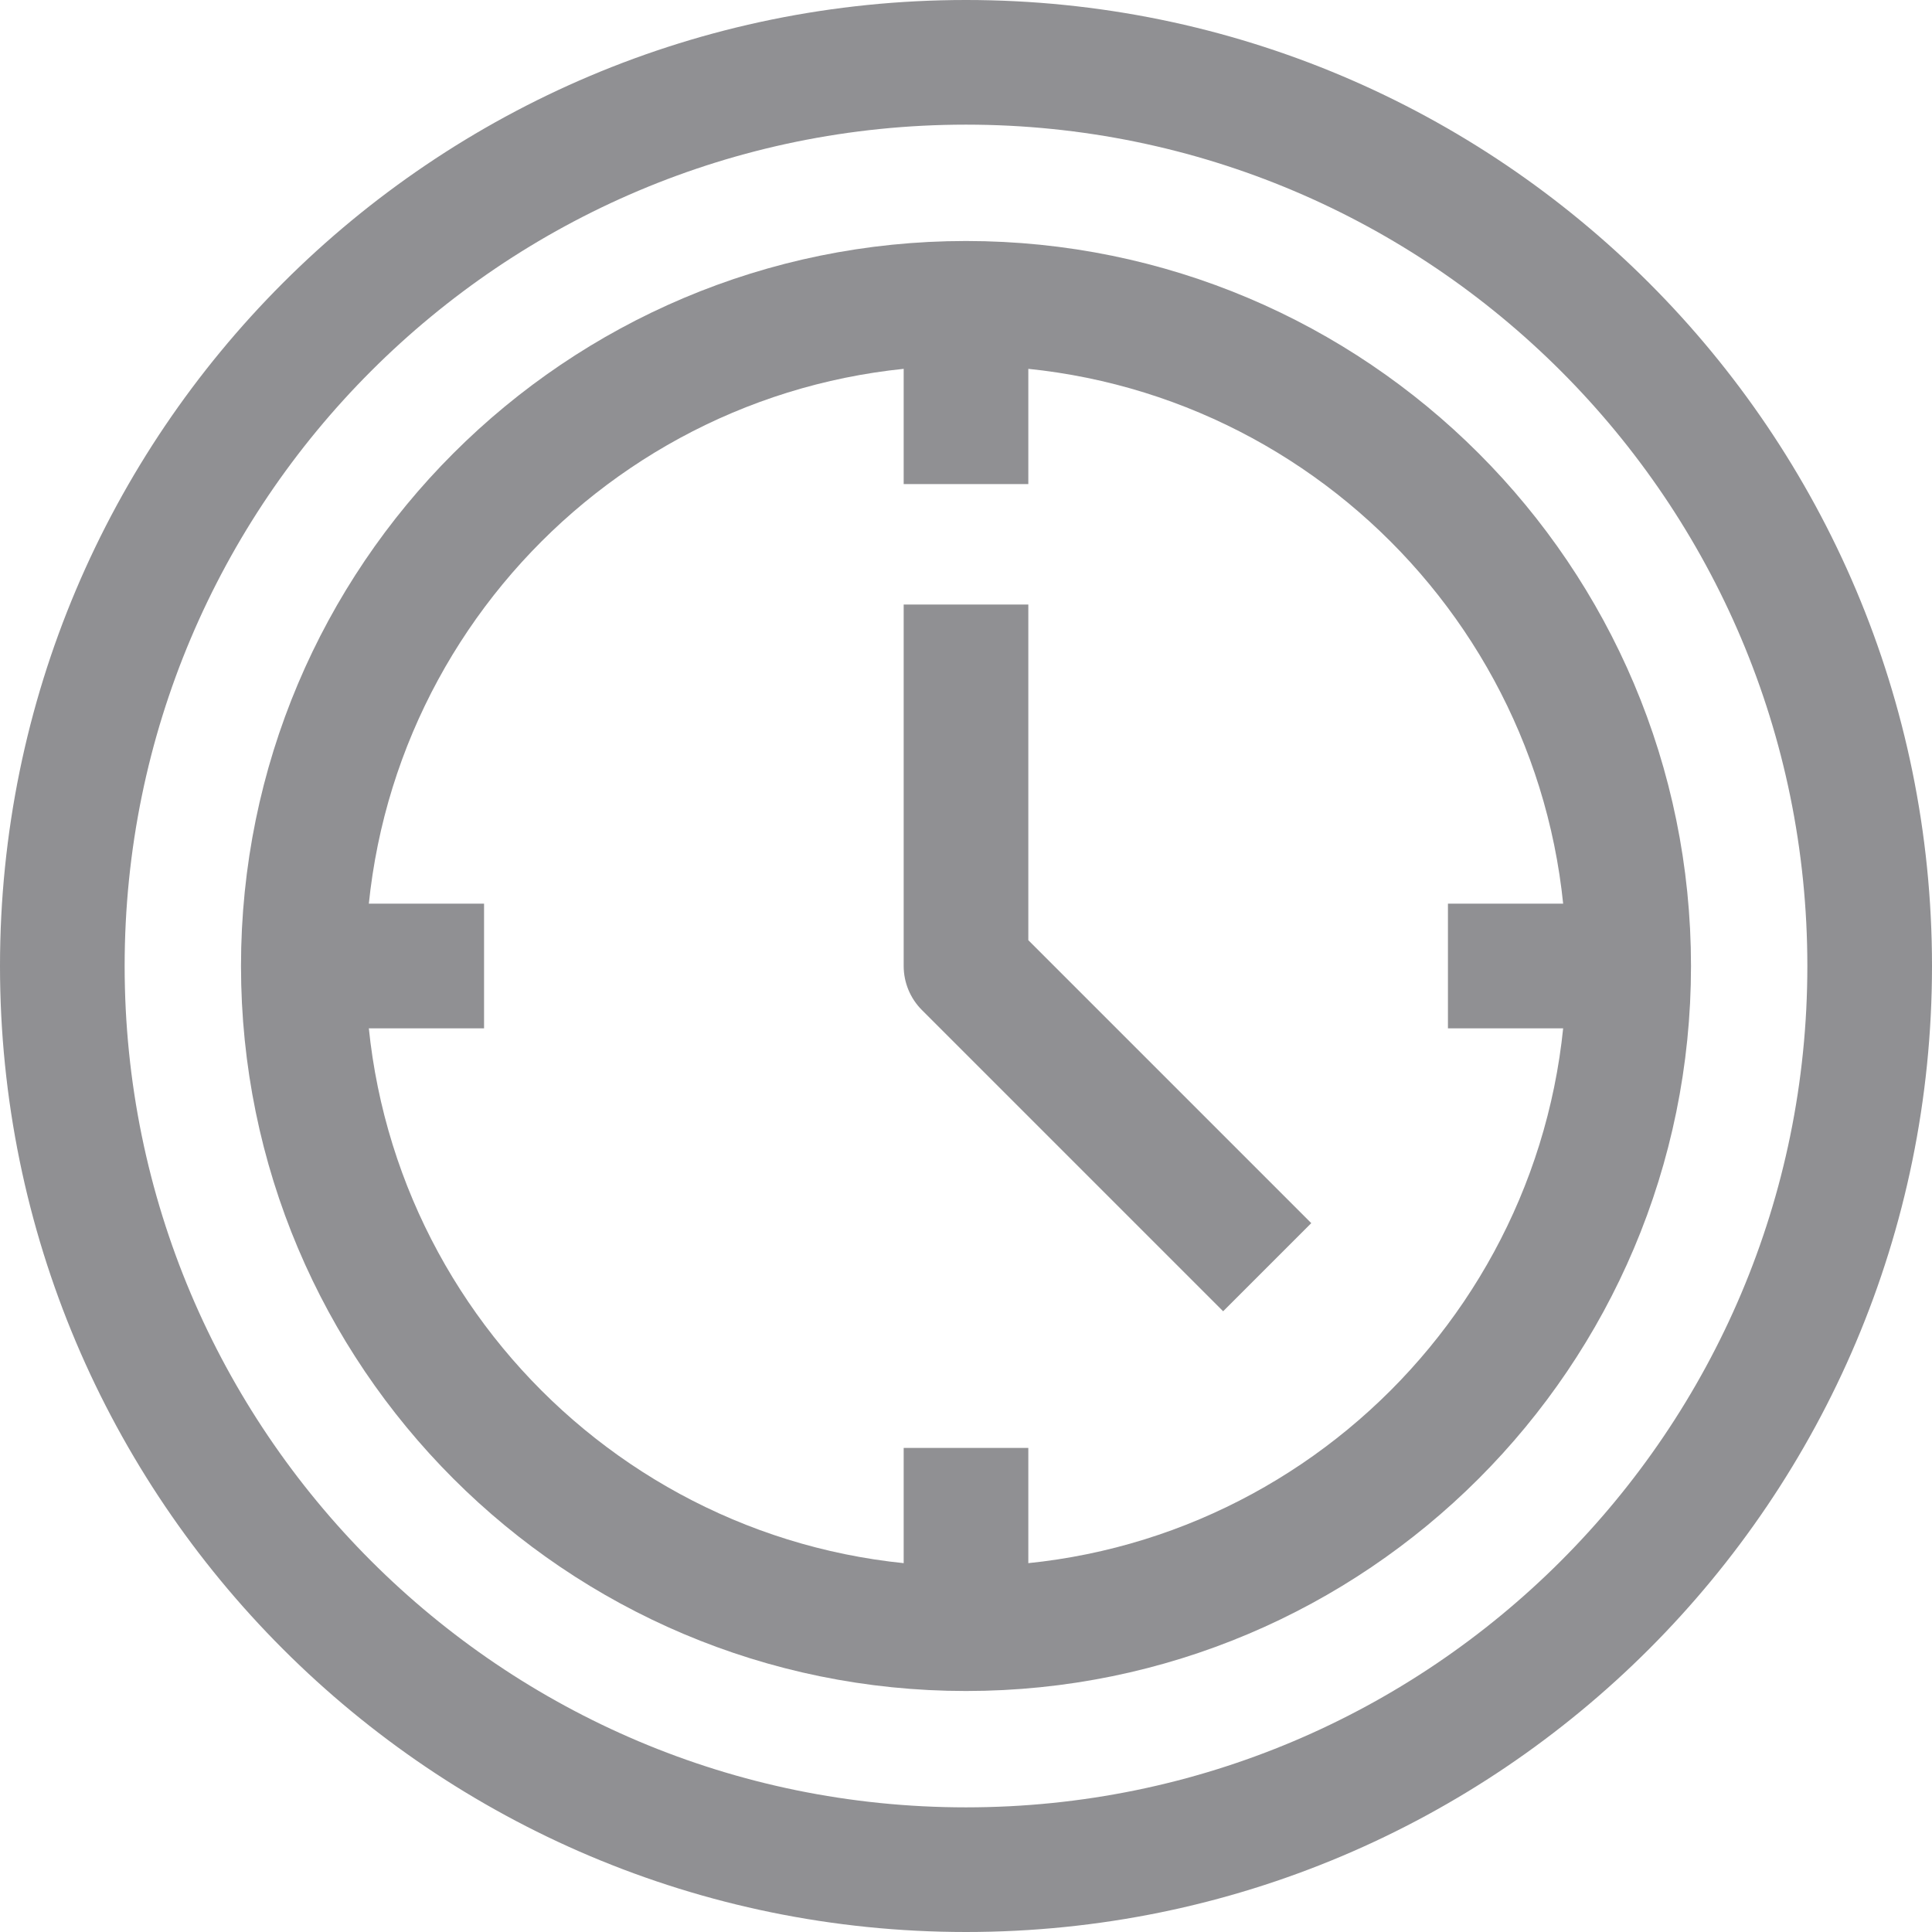 <svg width="31" height="31" viewBox="0 0 31 31" fill="none" xmlns="http://www.w3.org/2000/svg">
<path d="M15.5 30C23.508 30 30 23.508 30 15.5C30 7.492 23.508 1 15.5 1C7.492 1 1 7.492 1 15.5C1 23.508 7.492 30 15.5 30Z" stroke="#909093" stroke-width="2" stroke-linejoin="round"/>
<path d="M15.5 26.133C21.373 26.133 26.133 21.373 26.133 15.5C26.133 9.627 21.373 4.867 15.5 4.867C9.627 4.867 4.867 9.627 4.867 15.5C4.867 21.373 9.627 26.133 15.5 26.133Z" stroke="#909093" stroke-width="2" stroke-linejoin="round"/>
<path d="M15.5 4.867V7.767" stroke="#909093" stroke-width="2" stroke-linejoin="round"/>
<path d="M15.5 23.233V26.133" stroke="#909093" stroke-width="2" stroke-linejoin="round"/>
<path d="M26.133 15.5H23.233" stroke="#909093" stroke-width="2" stroke-linejoin="round"/>
<path d="M7.767 15.5H4.867" stroke="#909093" stroke-width="2" stroke-linejoin="round"/>
<path d="M15.5 9.7V15.5L20.333 20.333" stroke="#909093" stroke-width="2" stroke-linejoin="round"/>
</svg>
